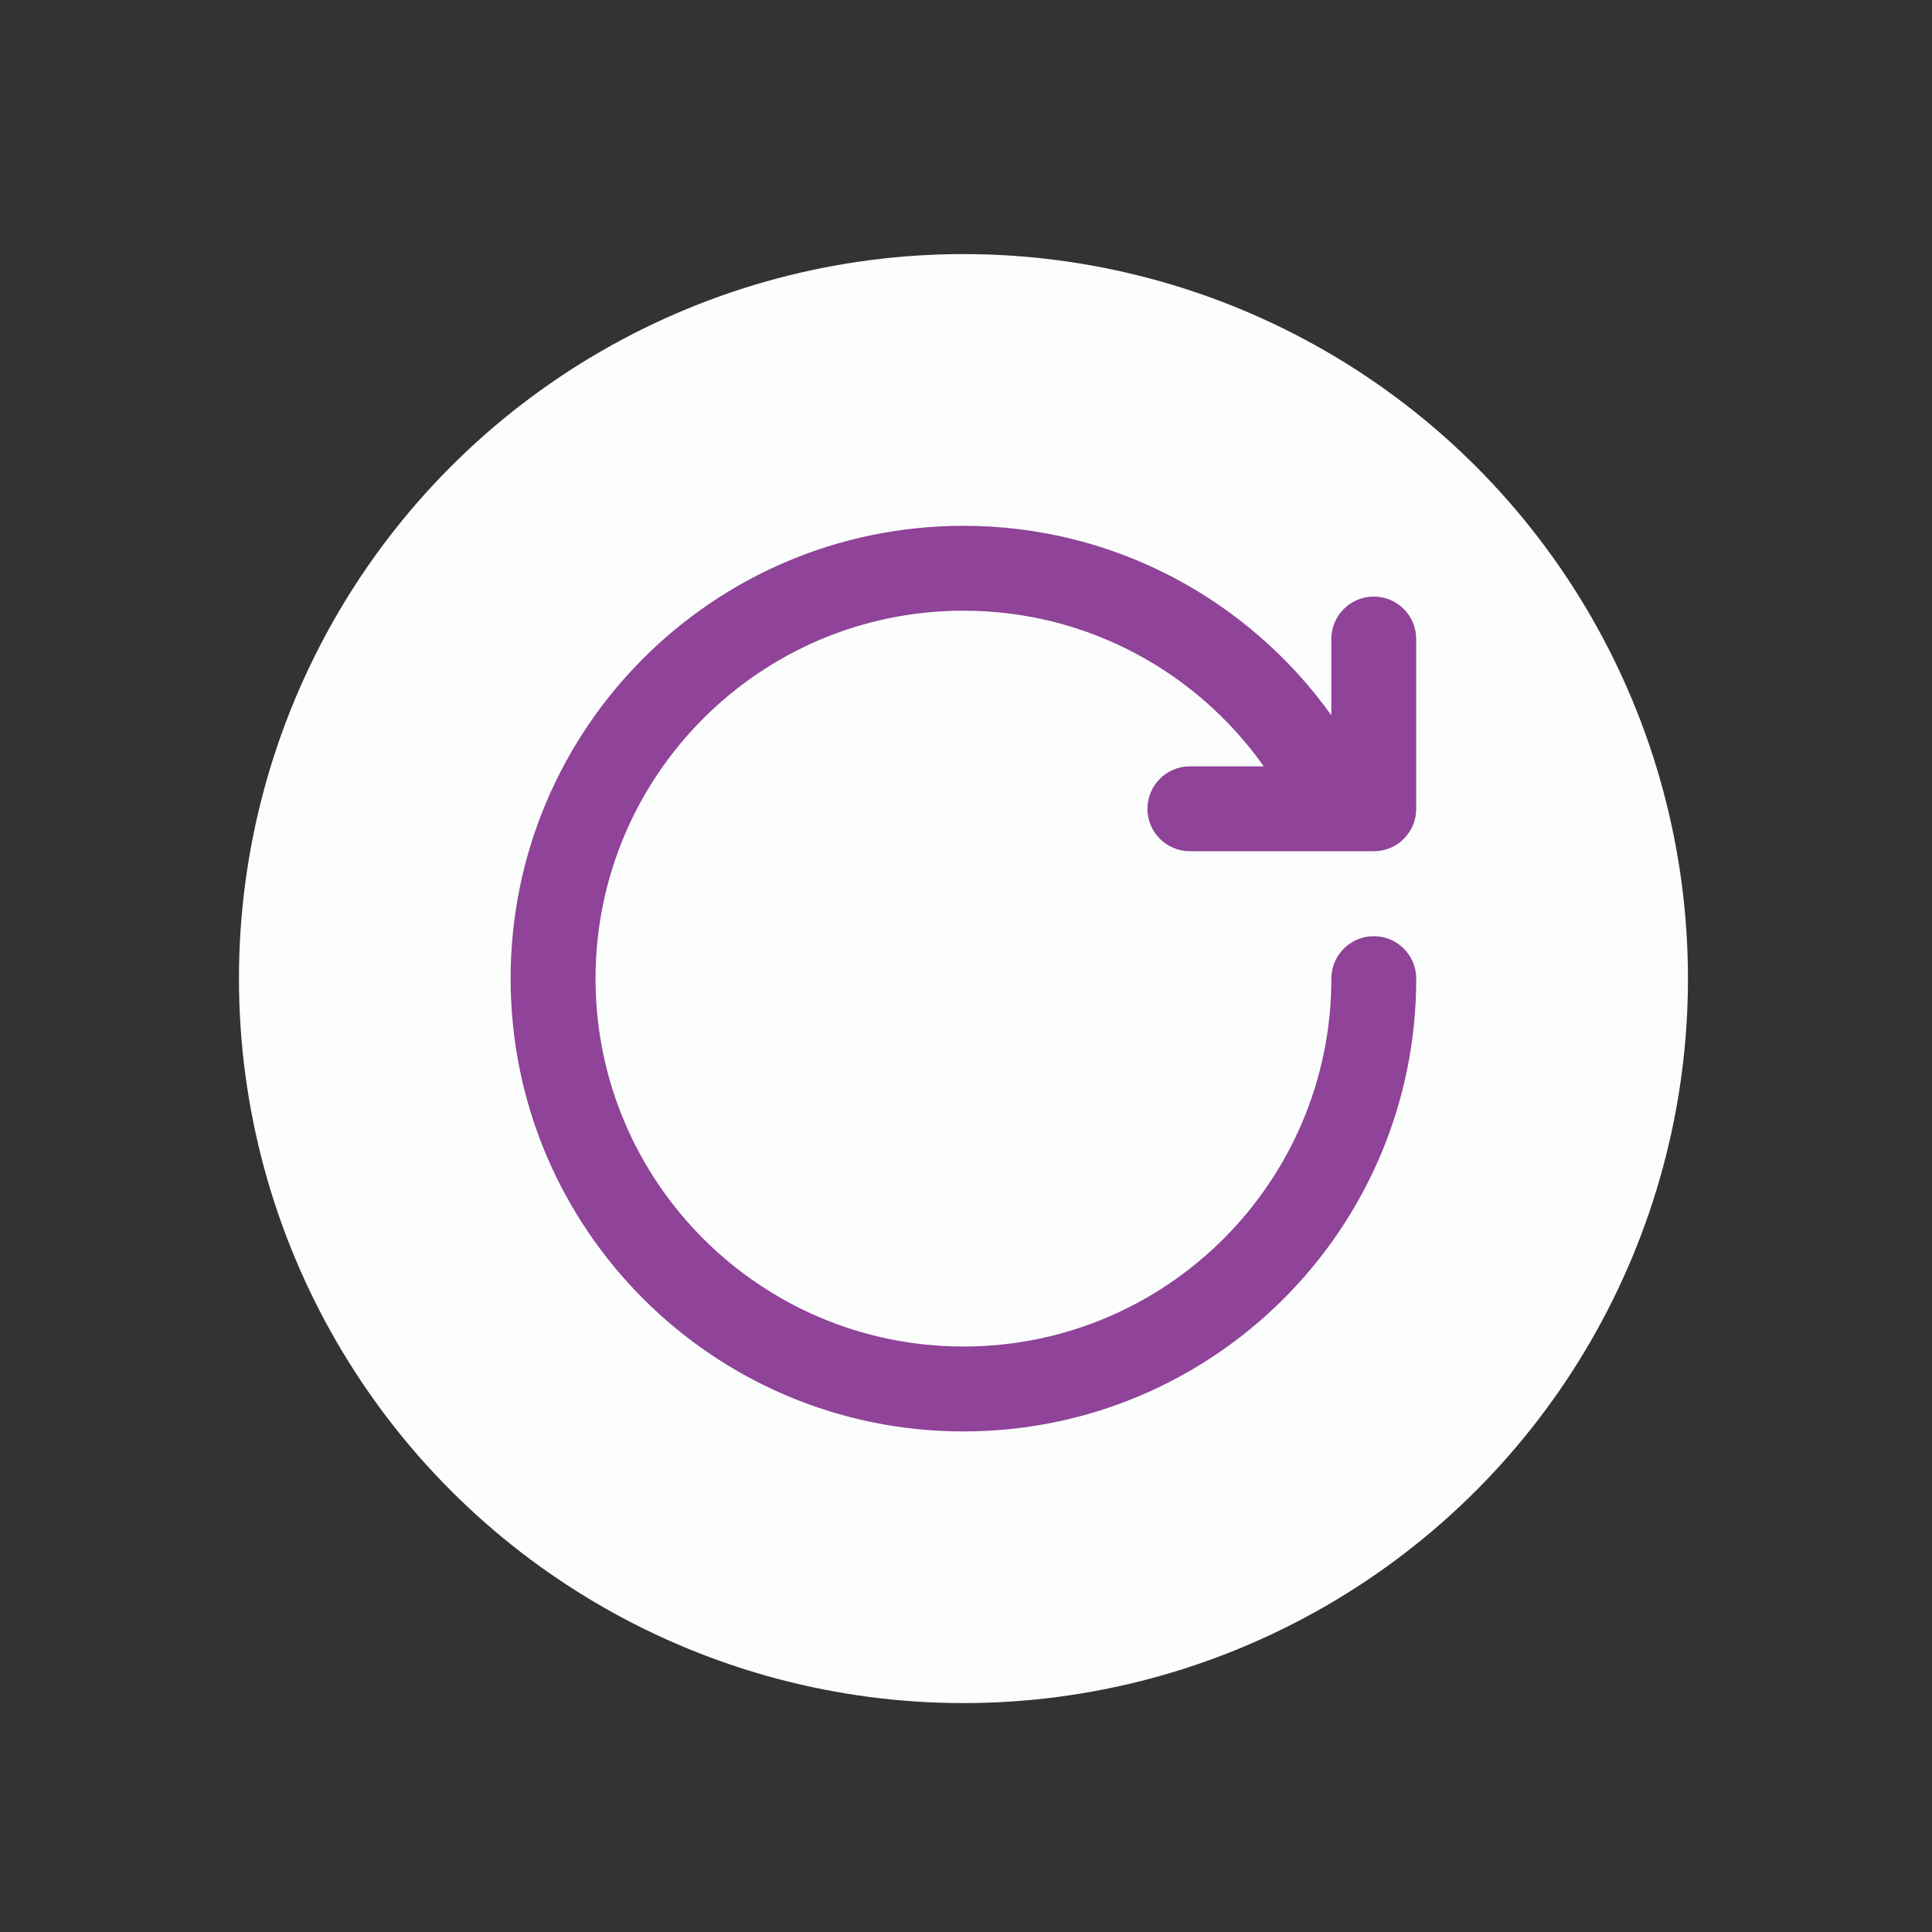 <?xml version="1.0" encoding="utf-8"?>
<!-- Generator: Adobe Illustrator 15.1.0, SVG Export Plug-In . SVG Version: 6.00 Build 0)  -->
<!DOCTYPE svg PUBLIC "-//W3C//DTD SVG 1.1//EN" "http://www.w3.org/Graphics/SVG/1.1/DTD/svg11.dtd">
<svg version="1.1" id="Layer_1" xmlns="http://www.w3.org/2000/svg" xmlns:xlink="http://www.w3.org/1999/xlink" x="0px" y="0px"
	 width="64px" height="64px" viewBox="0 0 64 64" enable-background="new 0 0 64 64" xml:space="preserve">
<rect x="0" y="0" width="64" height="64" fill="#333333" stroke="none"/>
<g>
	<circle fill="#FCFEFD" cx="31.916" cy="32.417" r="24"/>
	<path fill-rule="evenodd" clip-rule="evenodd" fill="#8F4399" d="M45.51,28.198h-6.094c-0.775,0-1.406-0.63-1.406-1.406
		s0.631-1.406,1.406-1.406h2.447c-2.207-3.118-5.836-5.156-9.947-5.156c-6.73,0-12.188,5.457-12.188,12.188
		c0,6.73,5.457,12.187,12.188,12.187c6.73,0,12.187-5.457,12.187-12.187c0-0.776,0.631-1.406,1.406-1.406
		c0.777,0,1.406,0.63,1.406,1.406c0,8.285-6.715,15-15,15c-8.284,0-15-6.715-15-15c0-8.284,6.716-15,15-15
		c5.027,0,9.468,2.479,12.187,6.276v-2.526c0-0.776,0.631-1.406,1.406-1.406c0.777,0,1.406,0.63,1.406,1.406v5.625
		C46.916,27.568,46.287,28.198,45.51,28.198z"/>
</g>
</svg>
